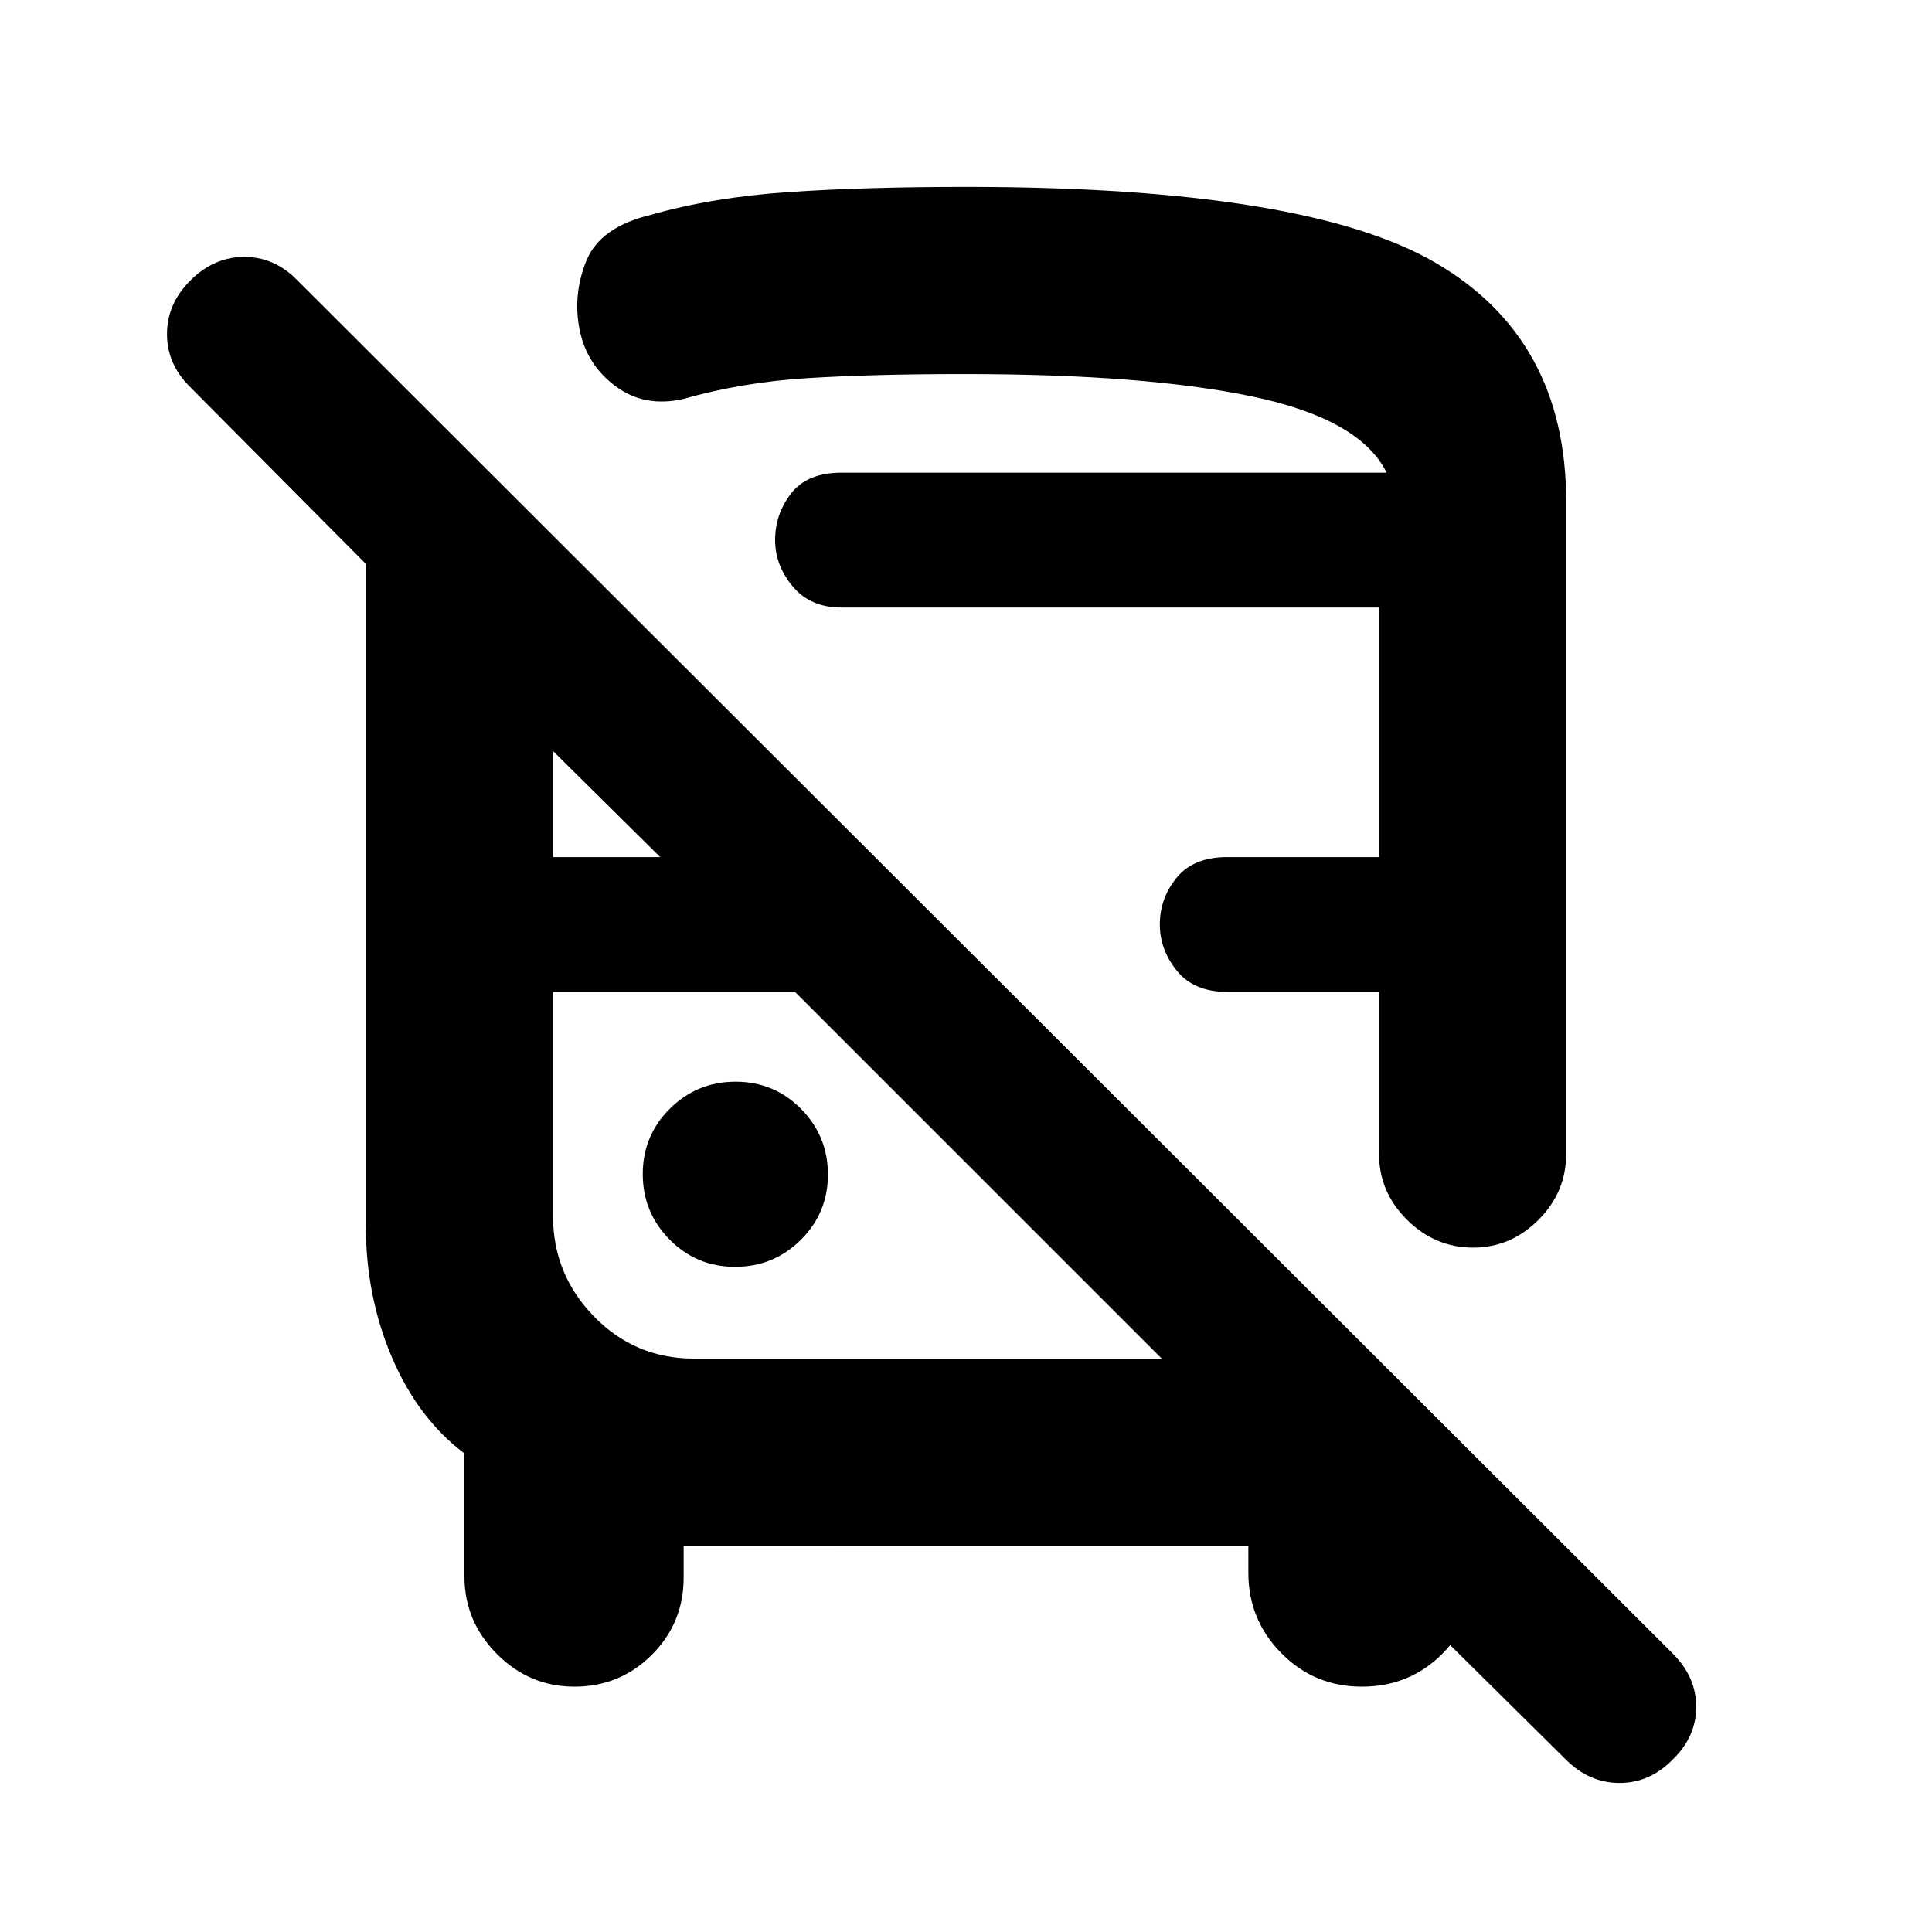 <svg xmlns="http://www.w3.org/2000/svg" height="20" viewBox="0 -960 960 960" width="20"><path d="M339.7-191.91v15.82q0 22.58-15.84 38.38-15.83 15.8-38.46 15.8-22.34 0-38.48-16.23-16.14-16.22-16.14-38.51v-61.13q-23-17.3-36-47.67-13-30.36-13-65.68v-328.7l-87.17-87.74q-11.63-11.37-11.63-26.44 0-15.08 11.69-26.71t26.74-11.63q15.05 0 26.35 11.63L831.1-138.43q11.73 11.63 11.73 26.55t-11.69 26.19q-11.36 11.63-26.41 11.63t-26.69-11.63l-151.45-149.9h106.3v57.63q0 23.55-16.29 39.8-16.29 16.25-39.89 16.25-23.59 0-40-16.61-16.41-16.6-16.41-39.94v-13.45H339.7Zm5.08-93h232.48L395.04-467.13H274.78v111.26q0 29.16 20.4 50.06 20.4 20.9 49.6 20.9ZM480-867.13q168.83 0 233.52 37.82 64.7 37.83 64.7 118.4v324.34q0 18.89-13.75 32.7-13.74 13.8-32.54 13.8-18.8 0-32.76-13.8-13.95-13.81-13.95-32.8v-80.46h-75.37q-16.54 0-25.04-10.47t-8.5-23.03q0-13 8.37-23.25 8.38-10.25 25.13-10.25h75.41v-124H418.15q-15.5 0-24.25-10.47t-8.75-23.03q0-13 8-23.25t25-10.25H689q-13-26.5-66.25-37.75T479-774.13q-45.59 0-78.1 2.05-32.51 2.06-61.25 10.3-19.28 4.43-33.7-6.24-14.43-10.68-17.93-28.08t3.3-34.26q6.79-16.86 32.26-22.93 30.36-8.67 68.01-11.25 37.65-2.59 88.41-2.59ZM365.27-330.52q19.12 0 32.62-13.38 13.5-13.39 13.5-32.5 0-19.12-13.38-32.62-13.38-13.5-32.5-13.5-19.12 0-32.62 13.38-13.5 13.38-13.5 32.5 0 19.12 13.38 32.62 13.39 13.5 32.5 13.5Zm-90.49-203.61h53.26l-53.26-52.7v52.7Zm74.87-191H689 349.65Zm45.39 258Zm326.61 0Z"/></svg>